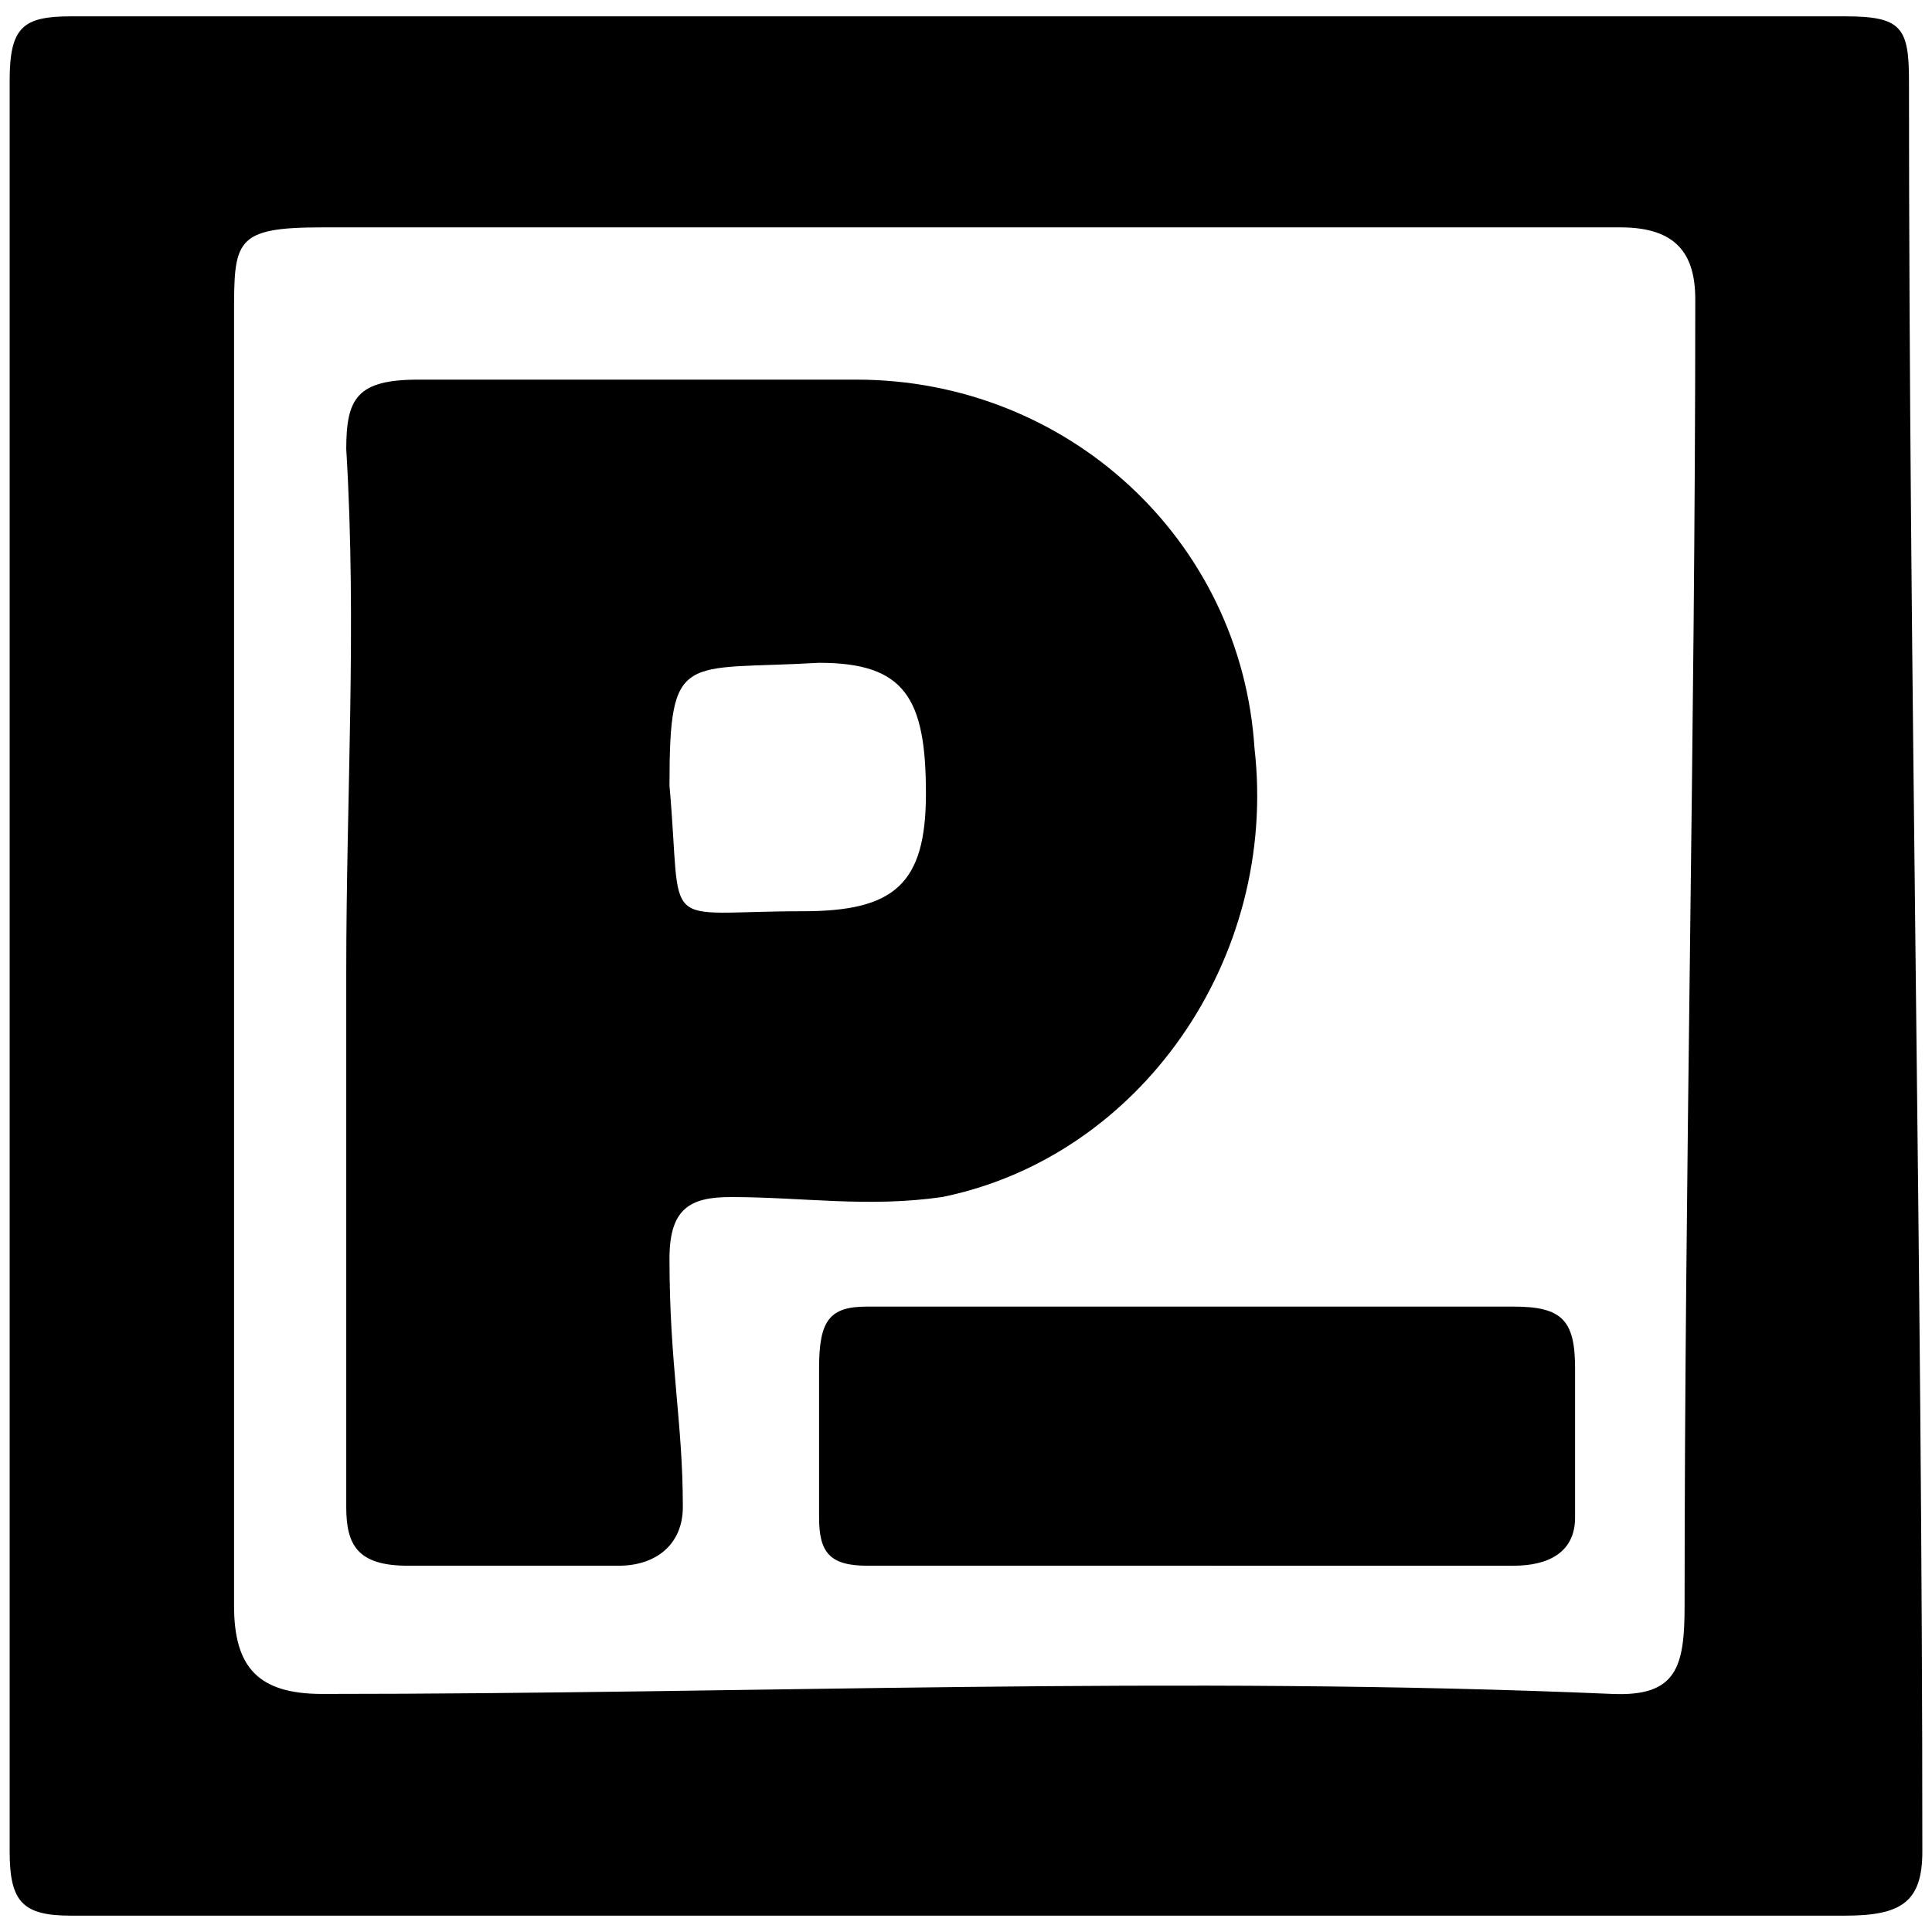 <svg xmlns="http://www.w3.org/2000/svg" width="1000" height="1000">
  <path d="M954.903 991.543h-918.1C11.912 991.543 5 984.63 5 958.36V41.64C5 13.987 11.914 8.456 36.802 8.456h918.101c29.036 0 33.184 5.531 33.184 33.185 0 306.955 6.914 609.763 6.914 916.718 0 26.27-11.062 33.184-40.098 33.184zm-833.757-160.39c0 31.8 12.444 45.628 45.628 45.628 223.995 0 442.458-9.68 667.836 0 33.184 1.382 37.332-13.827 37.332-45.629 0-223.994 5.53-450.754 5.53-676.131 0-23.506-9.678-37.333-38.714-37.333H166.774c-45.628 0-45.628 6.914-45.628 45.629zm58.072-51.16V503.457c0-92.64 5.531-179.75 0-271.006 0-26.271 5.531-35.95 37.333-35.95h226.76c109.232 0 199.106 82.961 206.02 190.81 12.443 109.232-59.456 211.55-161.775 232.29-38.715 5.532-71.899 0-109.231 0-20.74 0-31.802 5.532-31.802 31.803 0 55.307 6.913 84.343 6.913 128.589 0 19.357-13.826 30.419-33.184 30.419H211.02c-26.27 0-31.802-11.062-31.802-30.42zm167.305-373.324c6.913 77.43-6.913 64.986 69.134 64.986 47.011 0 63.603-13.827 63.603-60.838 0-49.777-11.061-67.752-55.307-67.752-70.517 4.148-77.43-6.913-77.43 63.604zm77.43 378.855v-77.43c0-24.889 5.53-31.802 24.888-31.802h334.61c24.888 0 31.801 6.913 31.801 31.801v77.43c0 17.976-13.827 24.889-31.802 24.889H448.841c-19.357 0-24.888-6.913-24.888-24.888z" style="fill:#000;fill-opacity:1;fill-rule:nonzero;stroke:none;"/>
</svg>
